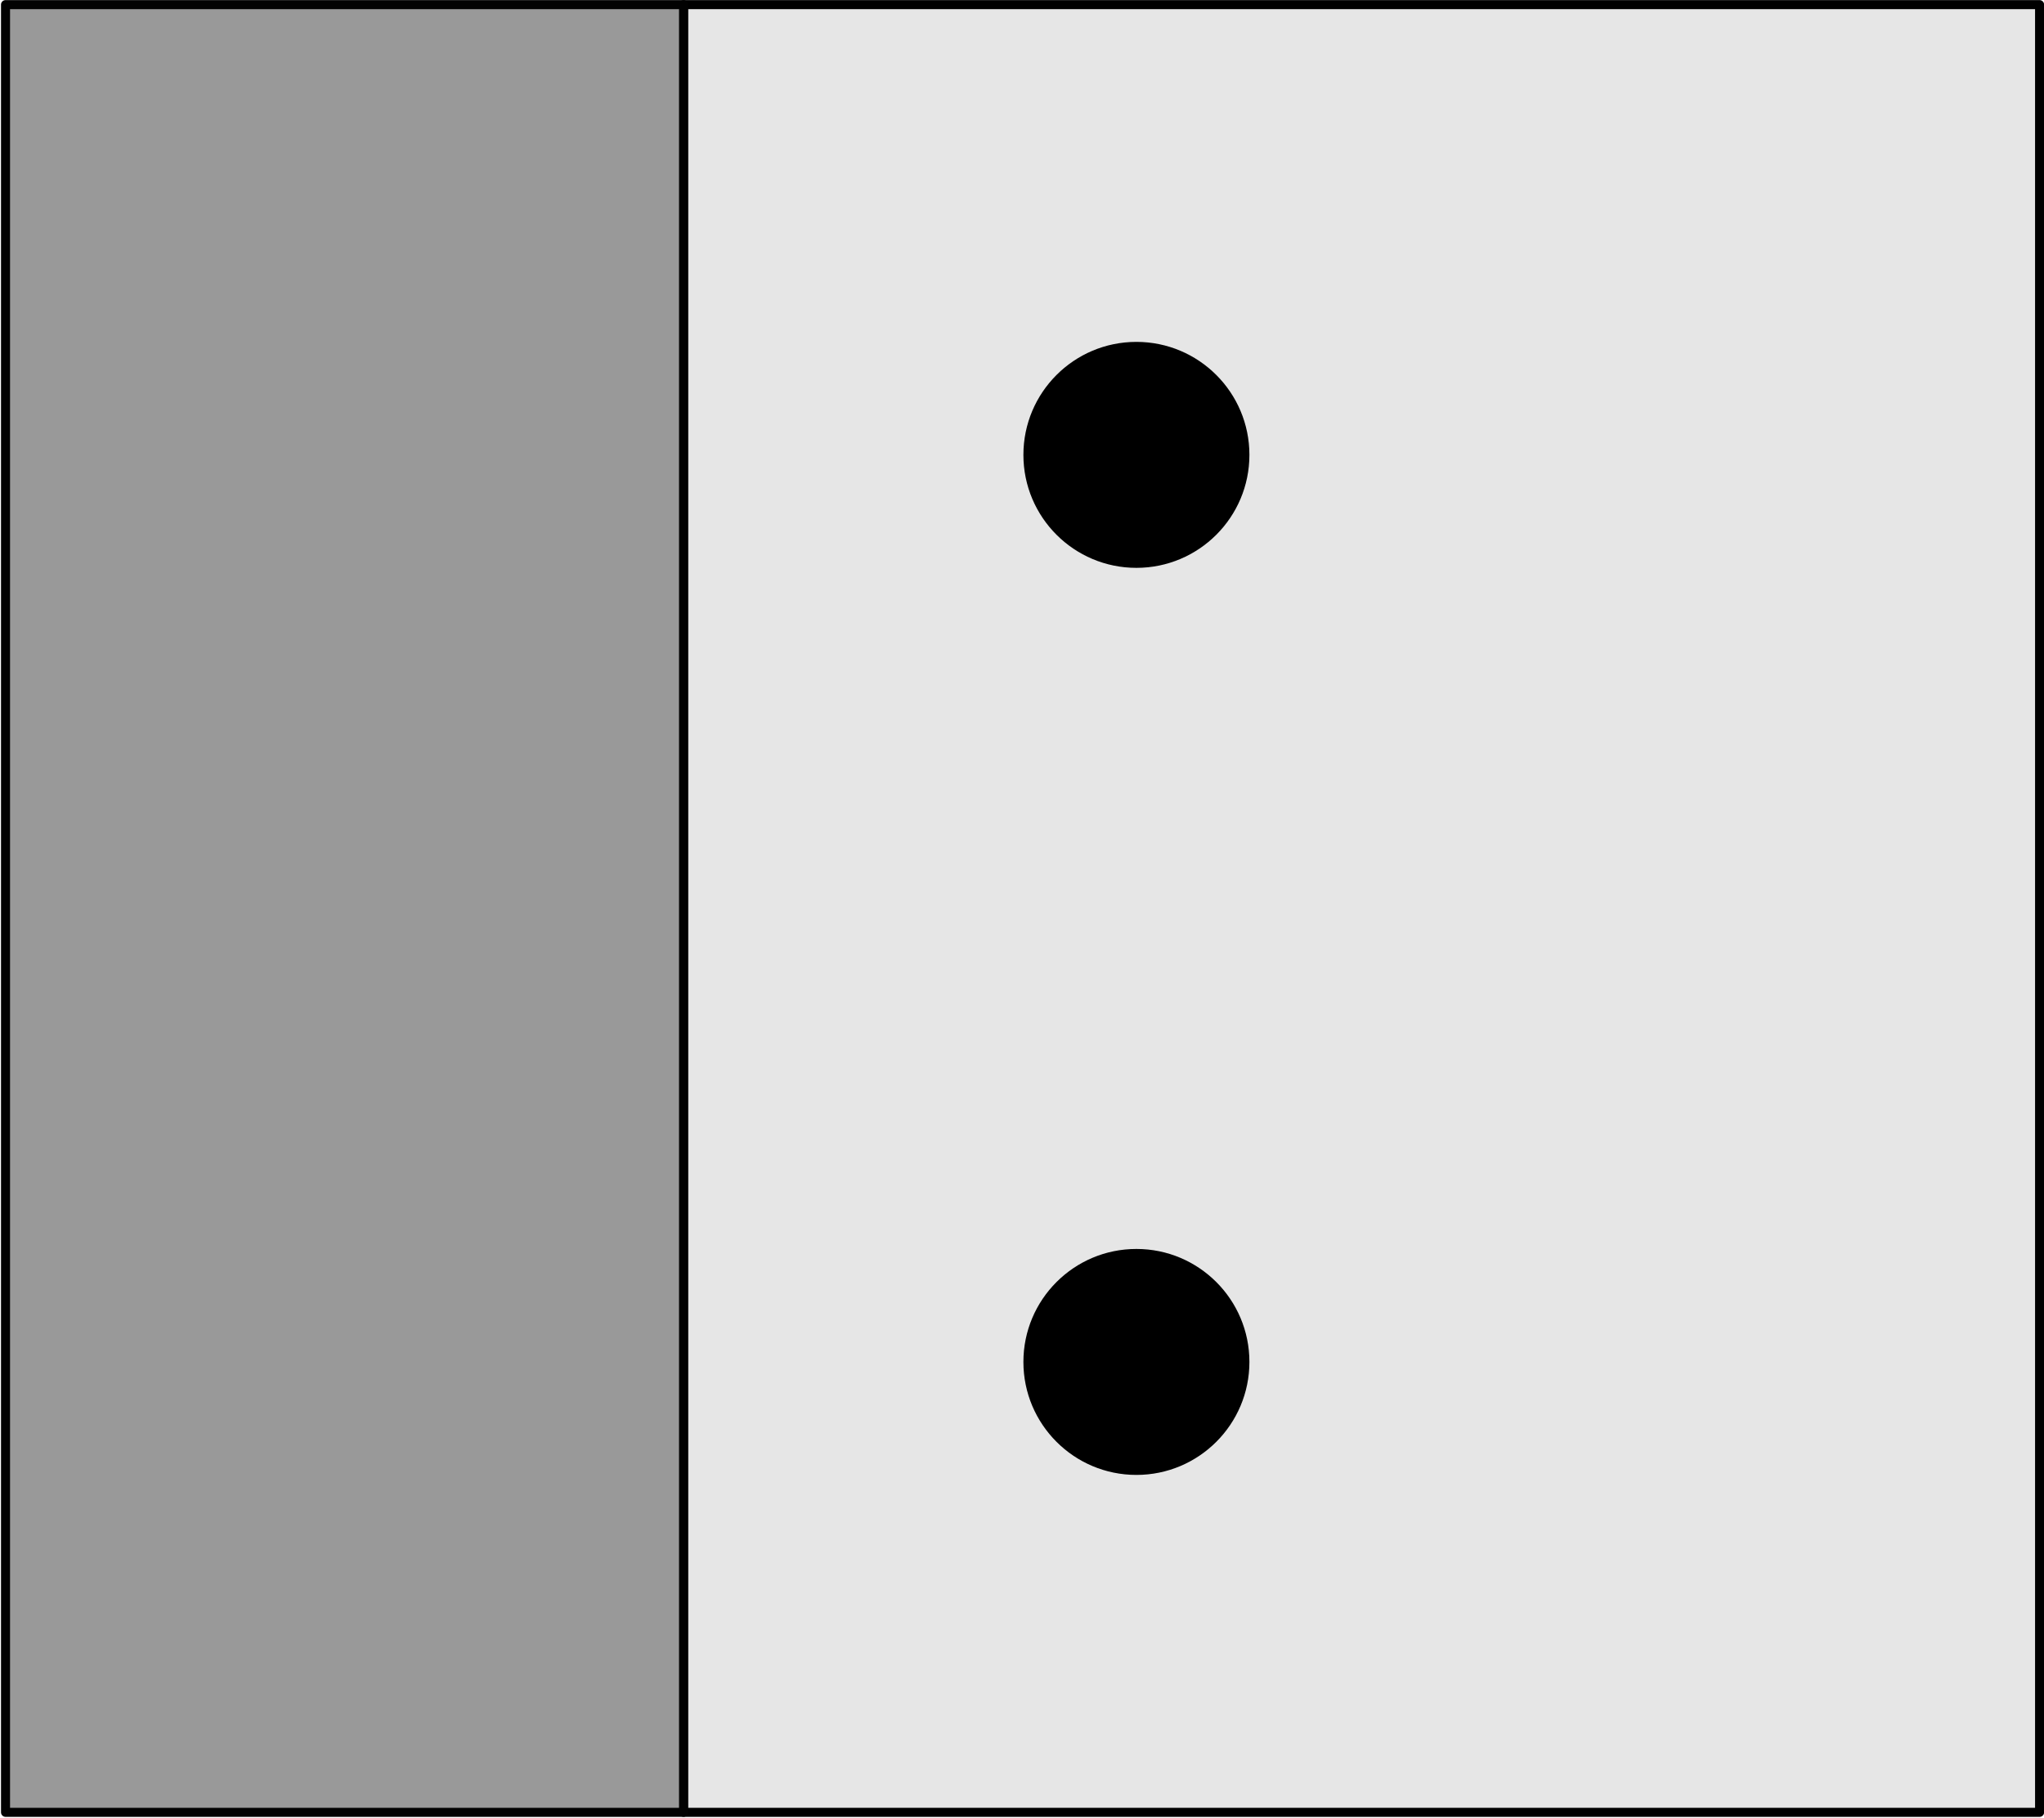 <?xml version="1.0" encoding="UTF-8" standalone="no"?>
<!-- Created with Inkscape (http://www.inkscape.org/) -->

<svg
   xmlns:osb="http://www.openswatchbook.org/uri/2009/osb"
   xmlns:dc="http://purl.org/dc/elements/1.1/"
   xmlns:cc="http://creativecommons.org/ns#"
   xmlns:rdf="http://www.w3.org/1999/02/22-rdf-syntax-ns#"
   xmlns:svg="http://www.w3.org/2000/svg"
   xmlns="http://www.w3.org/2000/svg"
   xmlns:sodipodi="http://sodipodi.sourceforge.net/DTD/sodipodi-0.dtd"
   xmlns:inkscape="http://www.inkscape.org/namespaces/inkscape"
   width="20.349"
   height="18.099"
   id="svg2"
   version="1.1"
   inkscape:version="0.48.4 r9939"
   sodipodi:docname="2pin_mta100_header.svg">
  <defs
     id="defs4">
    <linearGradient
       id="linearGradient3776"
       osb:paint="gradient">
      <stop
         style="stop-color:#0000ff;stop-opacity:1;"
         offset="0"
         id="stop3778" />
      <stop
         style="stop-color:#0000ff;stop-opacity:0;"
         offset="1"
         id="stop3780" />
    </linearGradient>
    <inkscape:perspective
       id="perspective10"
       inkscape:persp3d-origin="372.04724 : 350.78739 : 1"
       inkscape:vp_z="744.09448 : 526.18109 : 1"
       inkscape:vp_y="0 : 1000 : 0"
       inkscape:vp_x="0 : 526.18109 : 1"
       sodipodi:type="inkscape:persp3d" />
  </defs>
  <sodipodi:namedview
     id="base"
     pagecolor="#ffffff"
     bordercolor="#666666"
     borderopacity="1.0"
     inkscape:pageopacity="0.0"
     inkscape:pageshadow="2"
     inkscape:zoom="22.4"
     inkscape:cx="17.738957"
     inkscape:cy="9.0546203"
     inkscape:document-units="in"
     inkscape:current-layer="layer1"
     showgrid="true"
     inkscape:window-width="1078"
     inkscape:window-height="855"
     inkscape:window-x="131"
     inkscape:window-y="92"
     inkscape:window-maximized="0"
     units="in"
     fit-margin-top="0"
     fit-margin-left="0"
     fit-margin-right="0"
     fit-margin-bottom="0">
    <inkscape:grid
       type="xygrid"
       id="grid2985"
       units="in"
       empspacing="5"
       visible="true"
       enabled="true"
       snapvisiblegridlinesonly="true"
       spacingx="0.01in"
       spacingy="0.01in"
       originx="-3.132in"
       originy="-3.518in" />
  </sodipodi:namedview>
  <g
     inkscape:label="Layer 1"
     inkscape:groupmode="layer"
     id="layer1"
     transform="translate(-281.873,-717.654)">
    <g
       id="g3789">
      <rect
         y="717.7"
         x="288.678"
         height="18"
         width="13.5"
         id="rect2987"
         style="fill:#e6e6e6;fill-opacity:1;stroke:#000000;stroke-width:0.09;stroke-linecap:round;stroke-linejoin:round;stroke-miterlimit:4;stroke-opacity:1;stroke-dasharray:none" />
      <rect
         y="717.7"
         x="281.928"
         height="18"
         width="6.75"
         id="rect3757"
         style="fill:#999999;fill-opacity:1;stroke:#020202;stroke-width:0.09;stroke-linecap:round;stroke-linejoin:round;stroke-miterlimit:4;stroke-opacity:1;stroke-dasharray:none" />
      <g
         transform="translate(-12.462,12.167)"
         id="g3783">
        <path
           sodipodi:type="arc"
           style="fill:#000000;fill-opacity:1;stroke:#a6a6a6;stroke-width:0;stroke-linecap:round;stroke-linejoin:round;stroke-miterlimit:4;stroke-opacity:1;stroke-dasharray:none"
           id="path3759"
           sodipodi:cx="23.838192"
           sodipodi:cy="19.357019"
           sodipodi:rx="0.89999998"
           sodipodi:ry="0.89999998"
           d="m 24.738,19.357 c 0,0.497 -0.403,0.9 -0.9,0.9 -0.497,0 -0.9,-0.403 -0.9,-0.9 0,-0.497 0.403,-0.9 0.9,-0.9 0.497,0 0.9,0.403 0.9,0.9 z"
           transform="matrix(1.25,0,0,1.25,275.851,685.82)" />
        <path
           sodipodi:type="arc"
           style="fill:#000000;fill-opacity:1;stroke:#a6a6a6;stroke-width:0;stroke-linecap:round;stroke-linejoin:round;stroke-miterlimit:4;stroke-opacity:1;stroke-dasharray:none"
           id="path3759-7"
           sodipodi:cx="23.838192"
           sodipodi:cy="19.357019"
           sodipodi:rx="0.89999998"
           sodipodi:ry="0.89999998"
           d="m 24.738,19.357 c 0,0.497 -0.403,0.9 -0.9,0.9 -0.497,0 -0.9,-0.403 -0.9,-0.9 0,-0.497 0.403,-0.9 0.9,-0.9 0.497,0 0.9,0.403 0.9,0.9 z"
           transform="matrix(1.25,0,0,1.25,275.851,694.852)" />
      </g>
    </g>
  </g>
</svg>
